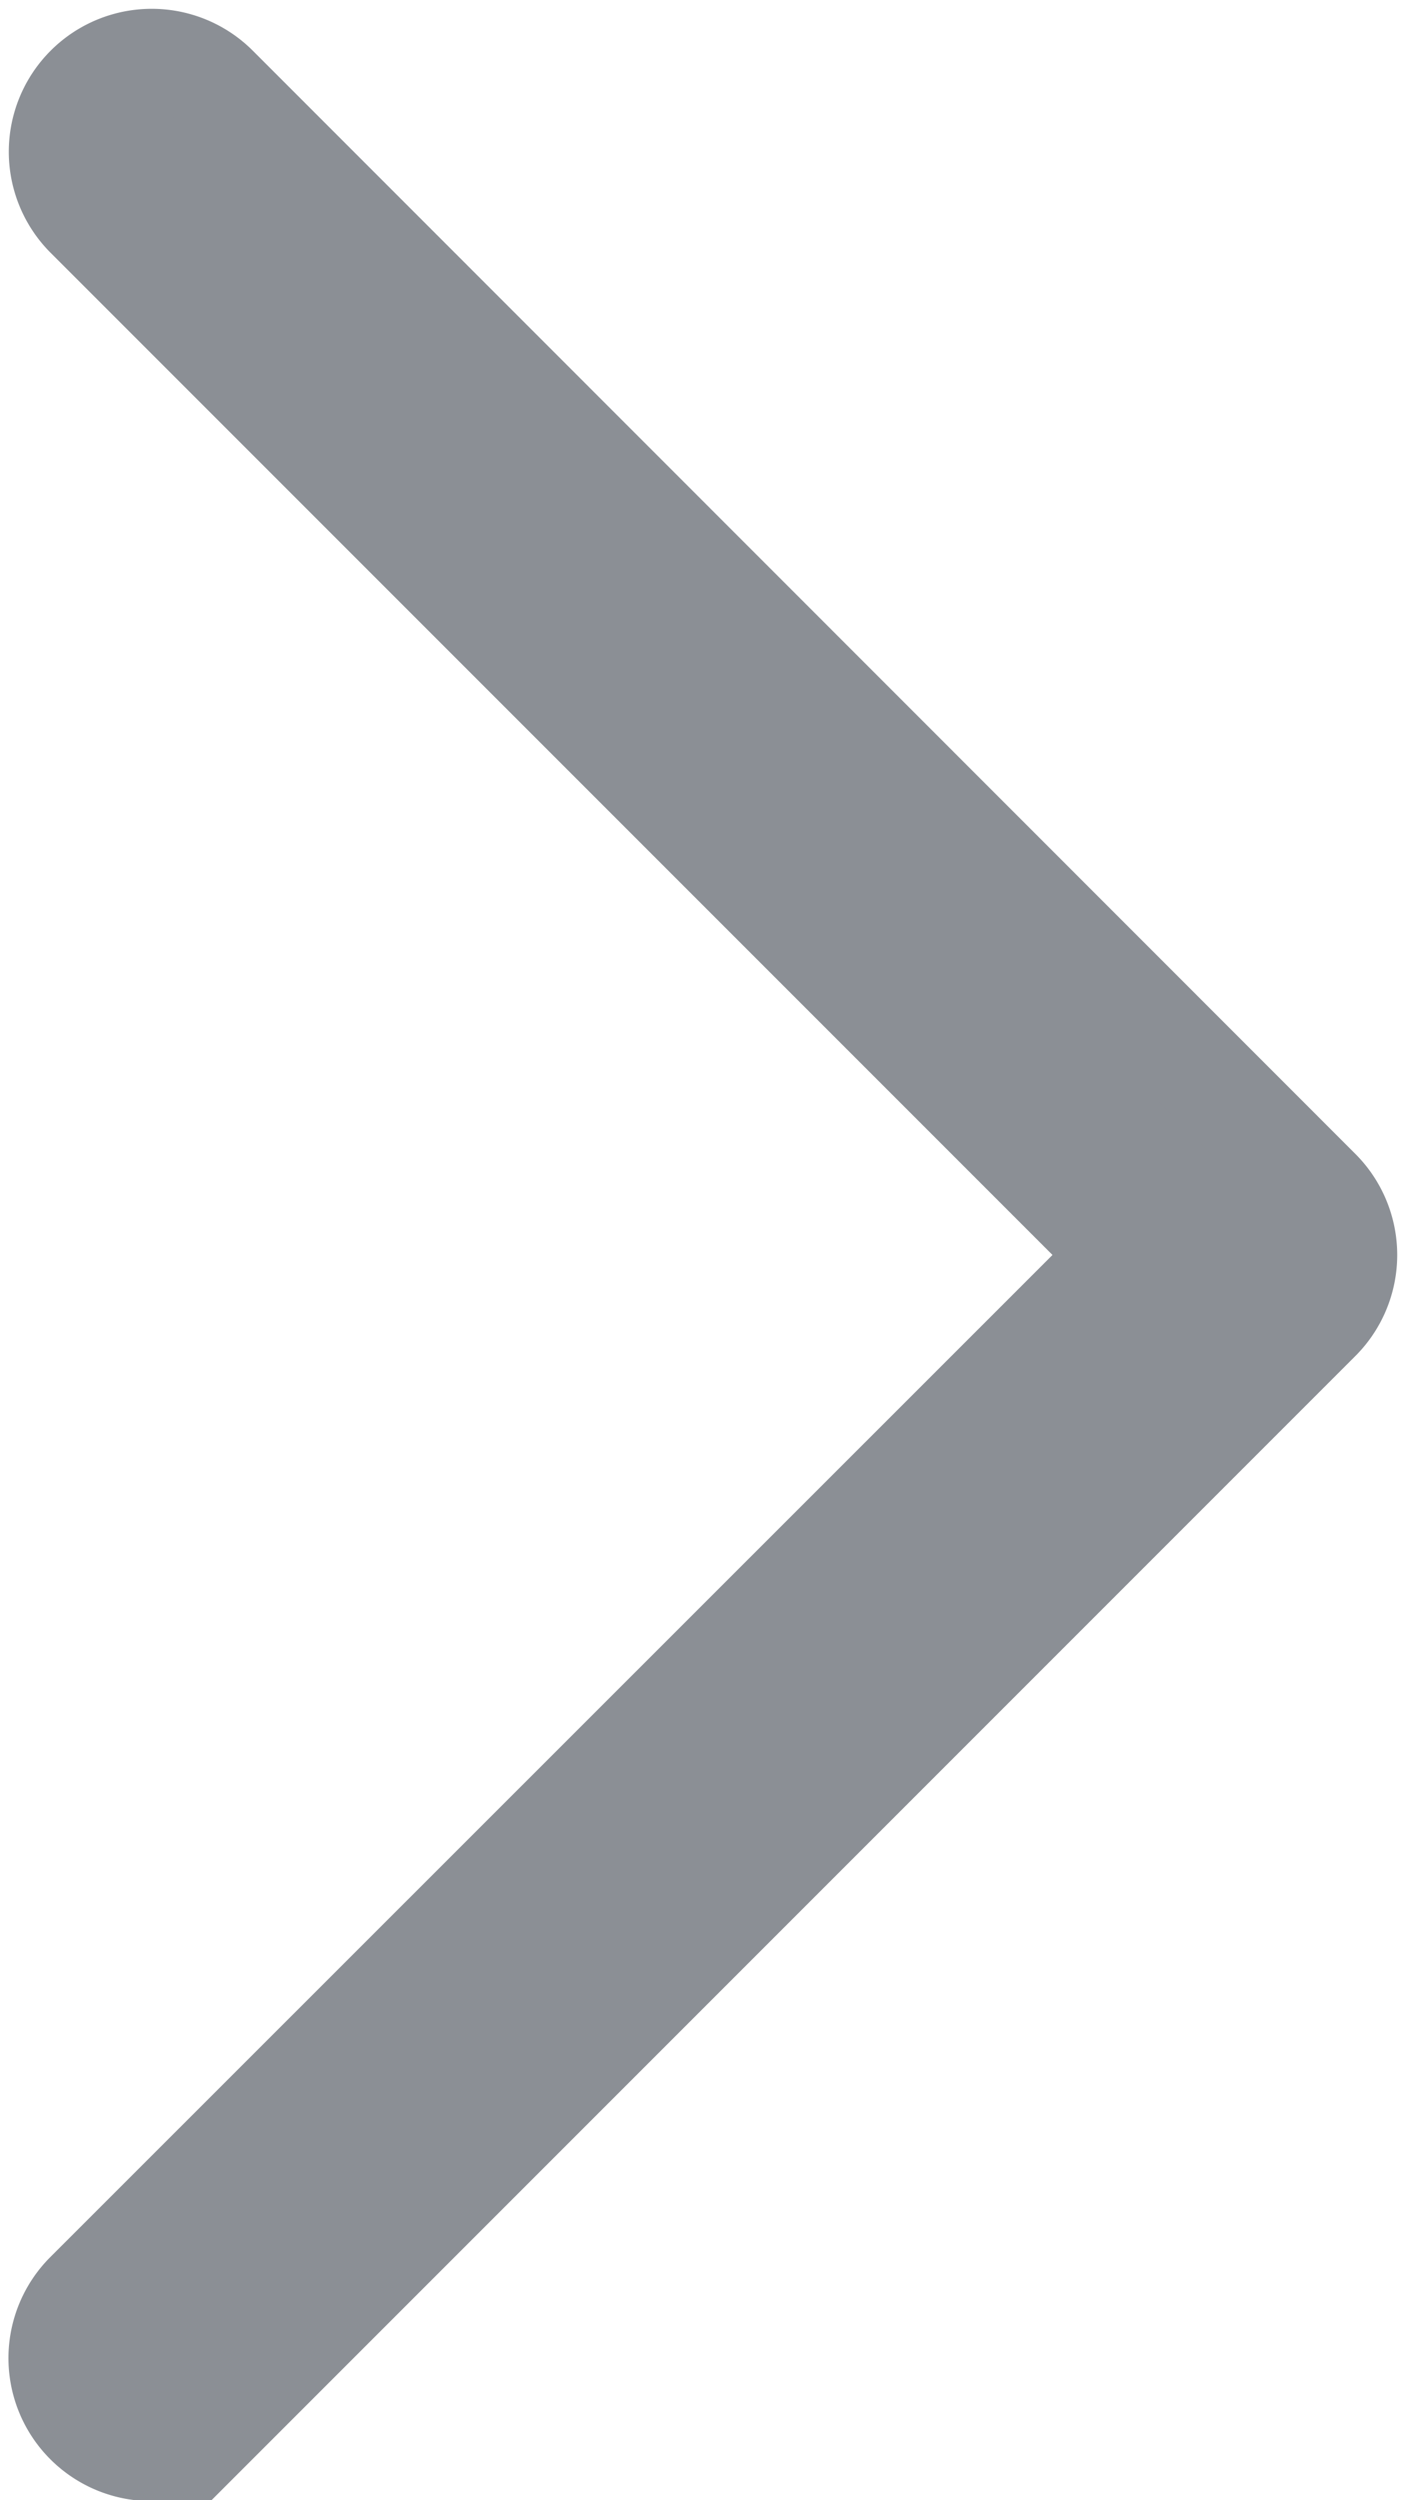 <svg xmlns="http://www.w3.org/2000/svg" width="4.133" height="7.347" viewBox="0 0 4.133 7.347">
    <g>
        <g>
            <path fill="#8b8f95" stroke="#8b8f95" stroke-width="0.3px" d="M105.428 3.513L102.377.462a.27.27 0 0 1 .382-.382L106 3.322a.27.27 0 0 1 0 .382l-3.242 3.242a.27.27 0 0 1-.382-.382z" transform="translate(-102.122 .175) translate(102.298) translate(-102.298)"/>
        </g>
    </g>
</svg>
